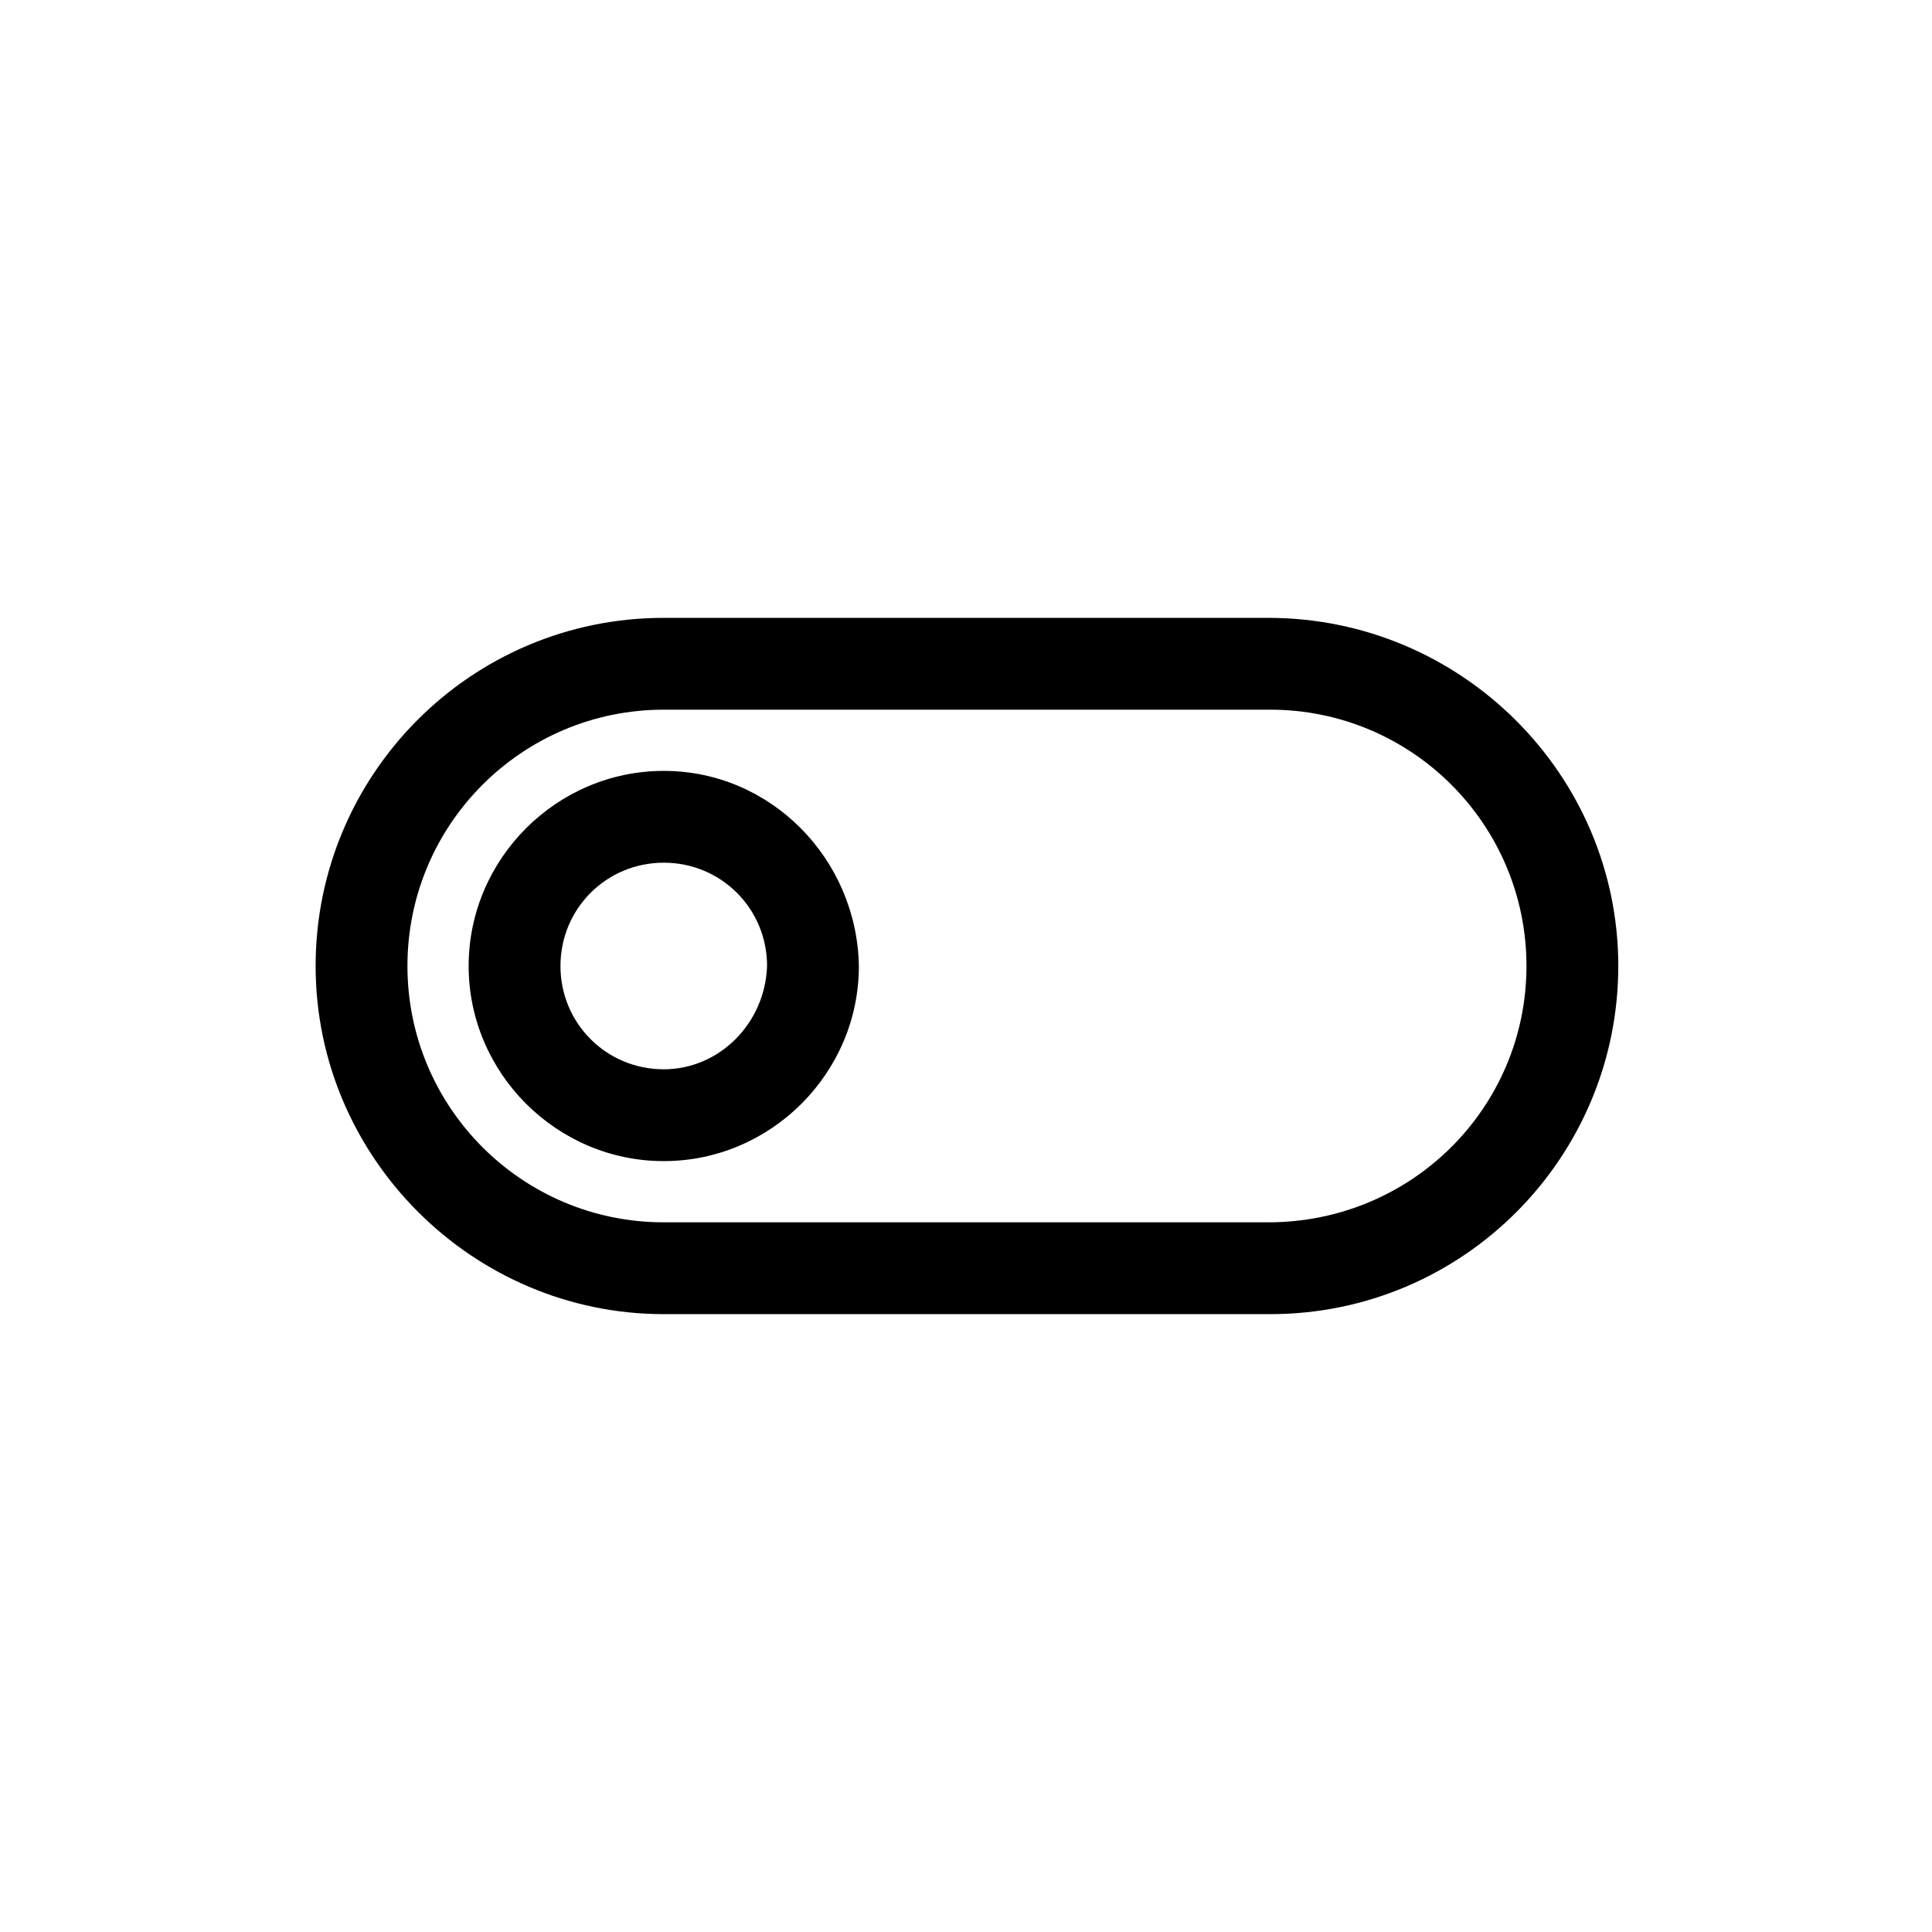 <?xml version="1.0" encoding="UTF-8"?><svg xmlns="http://www.w3.org/2000/svg" xmlns:xlink="http://www.w3.org/1999/xlink" version="1.1" id="Layer_1" x="0px" y="0px" viewBox="0 0 101 101" xml:space="preserve"><path d="M66.3 32.3H34.7c-10.1 0-18.2 8.2-18.2 18.2s8.2 18.2 18.2 18.2h31.7c10.1 0 18.2-8.2 18.2-18.2s-8.2-18.2-18.3-18.2zm0 31.6H34.7c-7.4 0-13.4-6-13.4-13.4s6-13.4 13.4-13.4h31.7c7.4 0 13.4 6 13.4 13.4s-6 13.4-13.5 13.4z"/><path d="M34.7 40.3c-5.6 0-10.2 4.6-10.2 10.2s4.6 10.2 10.2 10.2 10.2-4.6 10.2-10.2c-.1-5.6-4.6-10.2-10.2-10.2zm0 15.6c-3 0-5.4-2.4-5.4-5.4 0-3 2.4-5.4 5.4-5.4 3 0 5.4 2.4 5.4 5.4-.1 3-2.5 5.4-5.4 5.4z"/></svg>
